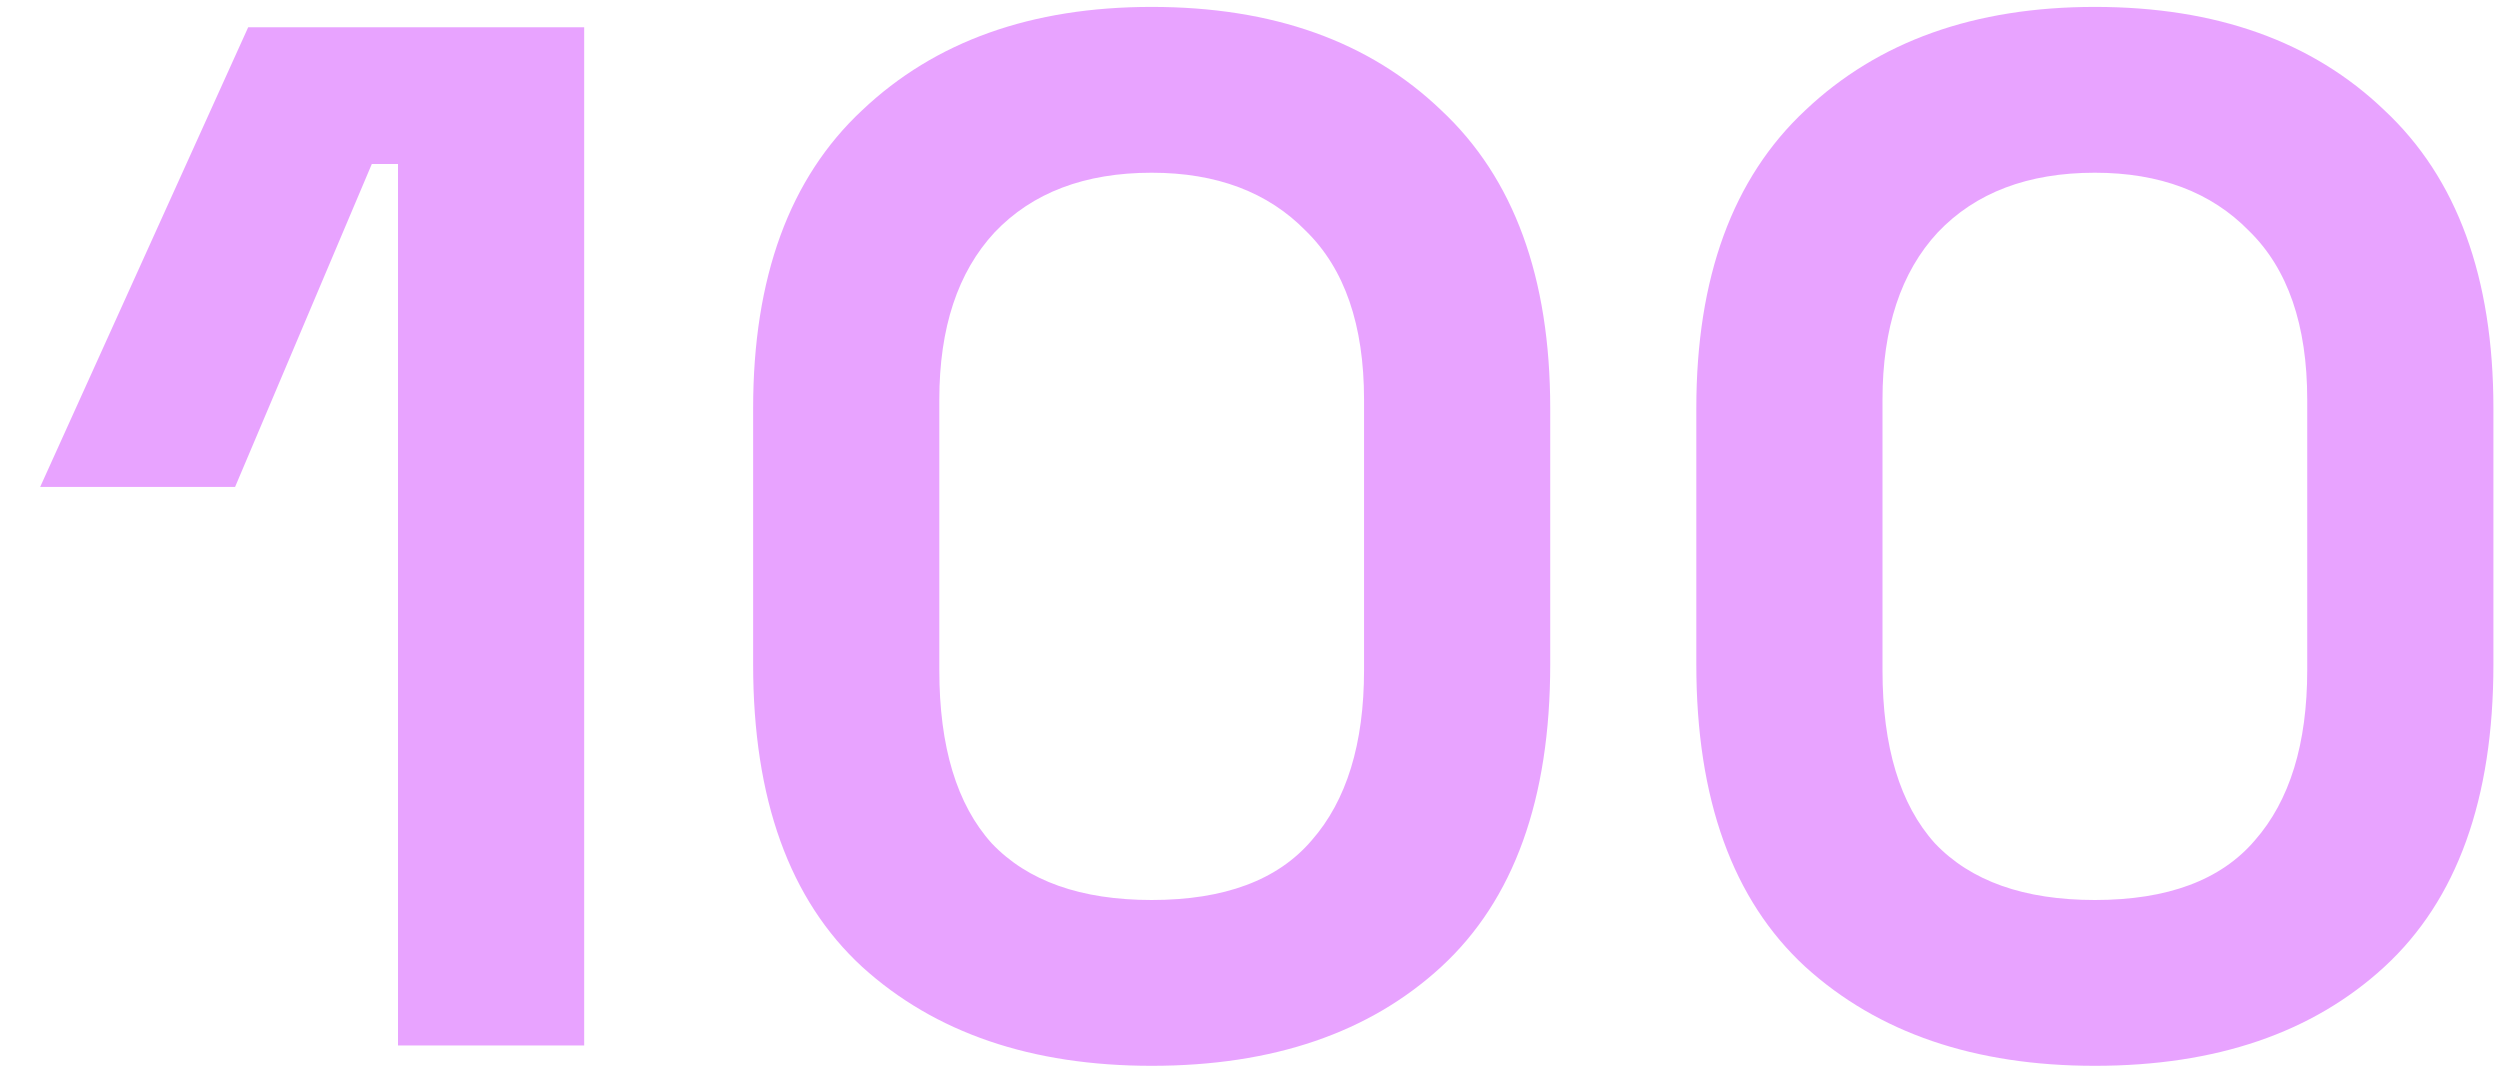 <svg width="55" height="24" viewBox="0 0 55 24" fill="none" xmlns="http://www.w3.org/2000/svg">
<path d="M8.756 23V3.608H8.18L5.172 10.712H0.884L5.46 0.6H12.852V23H8.756ZM25.337 23.448C22.691 23.448 20.569 22.723 18.969 21.272C17.369 19.8 16.569 17.581 16.569 14.616V8.984C16.569 6.104 17.369 3.917 18.969 2.424C20.569 0.909 22.691 0.152 25.337 0.152C28.003 0.152 30.126 0.909 31.705 2.424C33.305 3.917 34.105 6.104 34.105 8.984V14.616C34.105 17.581 33.305 19.8 31.705 21.272C30.126 22.723 28.003 23.448 25.337 23.448ZM25.337 19.8C26.937 19.8 28.11 19.363 28.857 18.488C29.625 17.613 30.009 16.365 30.009 14.744V8.792C30.009 7.149 29.582 5.912 28.729 5.08C27.897 4.227 26.766 3.8 25.337 3.8C23.865 3.8 22.713 4.237 21.881 5.112C21.07 5.987 20.665 7.213 20.665 8.792V14.744C20.665 16.429 21.049 17.699 21.817 18.552C22.606 19.384 23.779 19.8 25.337 19.8ZM46.087 23.448C43.441 23.448 41.319 22.723 39.719 21.272C38.119 19.8 37.319 17.581 37.319 14.616V8.984C37.319 6.104 38.119 3.917 39.719 2.424C41.319 0.909 43.441 0.152 46.087 0.152C48.753 0.152 50.876 0.909 52.455 2.424C54.055 3.917 54.855 6.104 54.855 8.984V14.616C54.855 17.581 54.055 19.8 52.455 21.272C50.876 22.723 48.753 23.448 46.087 23.448ZM46.087 19.8C47.687 19.8 48.86 19.363 49.607 18.488C50.375 17.613 50.759 16.365 50.759 14.744V8.792C50.759 7.149 50.332 5.912 49.479 5.08C48.647 4.227 47.516 3.8 46.087 3.8C44.615 3.8 43.463 4.237 42.631 5.112C41.82 5.987 41.415 7.213 41.415 8.792V14.744C41.415 16.429 41.799 17.699 42.567 18.552C43.356 19.384 44.529 19.8 46.087 19.8Z" fill="#E8A3FF"/>
</svg>
